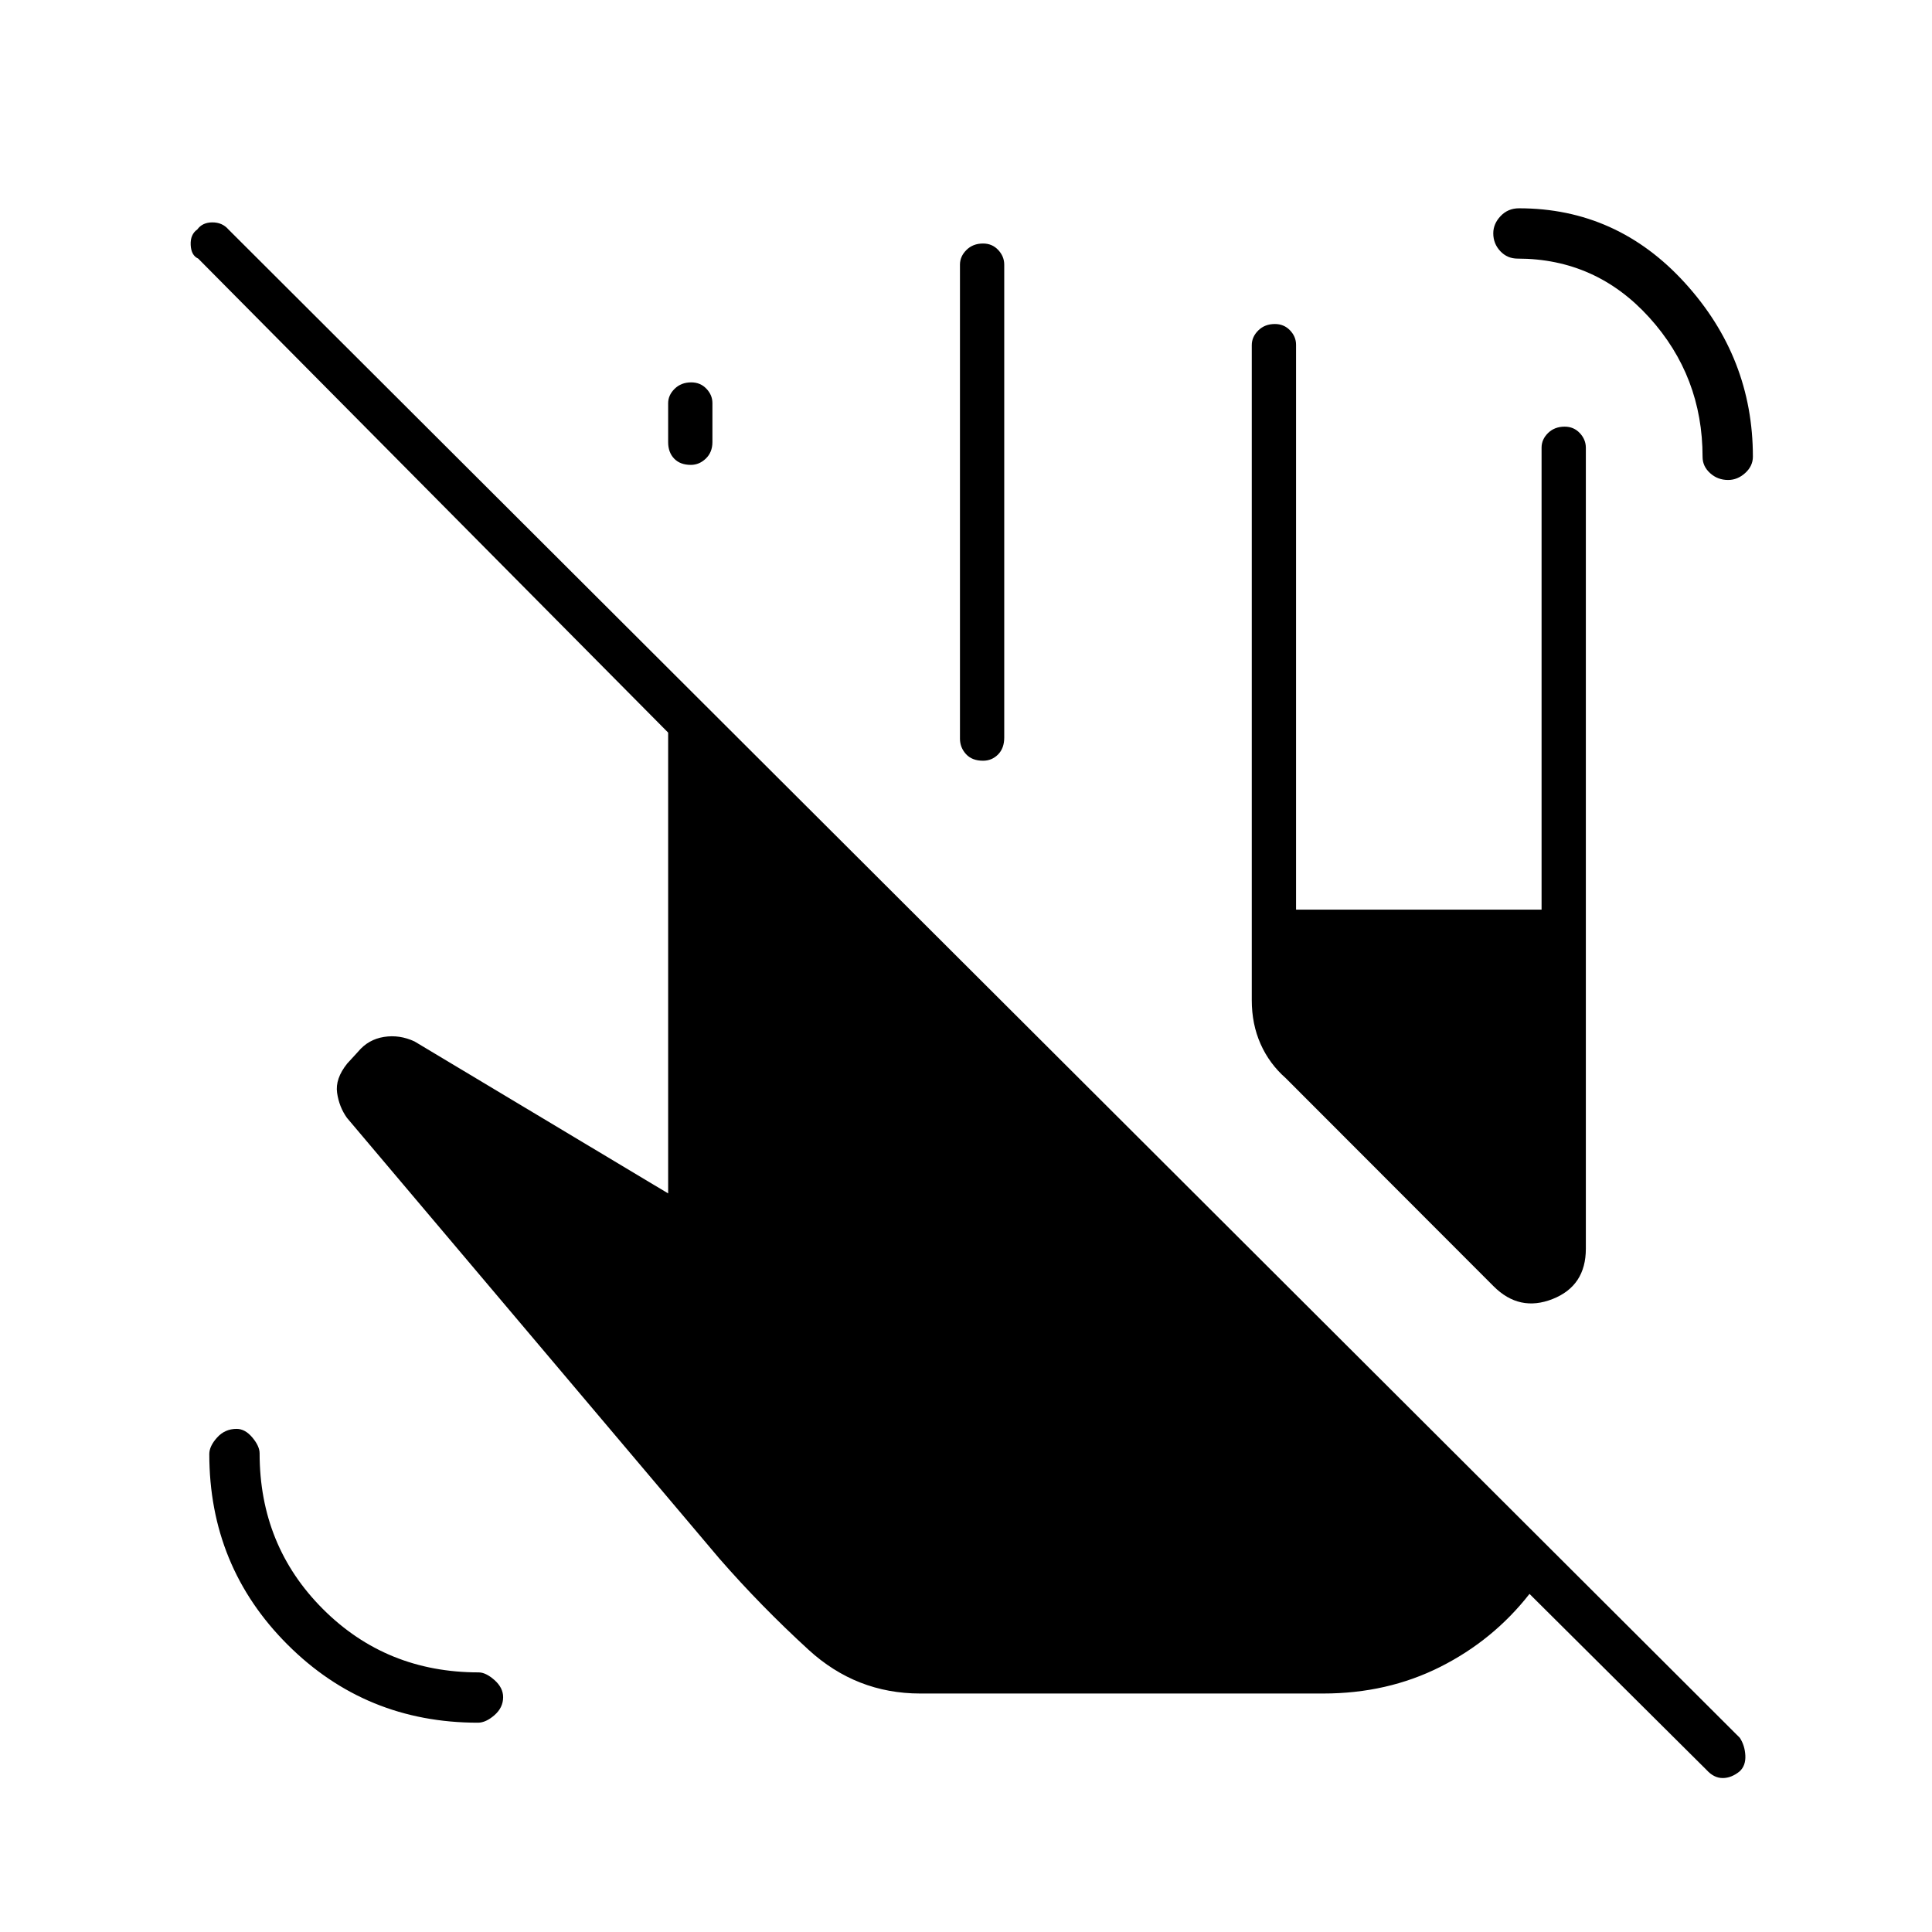<svg xmlns="http://www.w3.org/2000/svg" height="48" viewBox="0 -960 960 960" width="48"><path d="M237.49-104q-55.81 0-94.65-38.84T104-237.49q0-3.91 3.88-8.21 3.88-4.3 9.69-4.3 4.23 0 7.83 4.3 3.6 4.3 3.6 7.88 0 45.88 31.47 77.35Q191.94-129 237.82-129q3.58 0 7.88 3.81t4.3 8.5q0 5.19-4.3 8.94-4.3 3.75-8.21 3.75Zm621.2-617.5q-5.19 0-8.94-3.39-3.75-3.39-3.75-8.07 0-40.06-26.5-69.3-26.5-29.24-65.44-29.24-5.08 0-8.57-3.7-3.49-3.71-3.49-8.87 0-4.73 3.66-8.58 3.65-3.85 9.13-3.85 48.71 0 82.46 37.1Q871-782.3 871-733.08q0 4.65-3.81 8.11-3.81 3.47-8.5 3.47ZM622-463v-325.5q0-4.1 3.23-7.3t8.25-3.2q4.52 0 7.52 3.14t3 7.15V-508h122v-229.58q0-4.09 3.23-7.26 3.23-3.16 8.25-3.16 4.52 0 7.52 3.2t3 7.3v398q0 18.44-16.5 24.97-16.5 6.53-29.35-6.34L638.92-424.23q-8.2-7.21-12.56-17.05Q622-451.11 622-463ZM332-740.29v-19.35q0-4.01 3.23-7.18 3.23-3.18 8.25-3.18 4.52 0 7.52 3.14t3 7.15v19.35q0 5.08-3.27 8.22-3.26 3.14-7.46 3.14-5.27 0-8.27-3.1-3-3.11-3-8.19ZM477-593v-235.5q0-4.1 3.23-7.3t8.25-3.2q4.52 0 7.52 3.2t3 7.3v235q0 5.29-3.07 8.4-3.08 3.1-7.47 3.1-5.46 0-8.46-3.29-3-3.29-3-7.71Zm-19.74 474.5q-31.76 0-55.51-21.75Q378-162 357.5-185.5L172.39-404.55Q168.5-410 167.5-417q-1-7 5-14.5l5.5-6q5-6 12.75-7.25T206-442.5L332-367v-228.97L98.5-831.5q-3.5-1.57-3.75-6.78-.25-5.22 3.3-7.72 2.56-3.5 7.49-3.5t7.96 3.5l751 749.5q2.5 3.81 2.75 8.8t-2.8 7.85q-4.09 3.35-8.45 3.35-4.37 0-8-4L760-168q-18 23-44.32 36.25T657.5-118.5H457.26Z"/></svg>